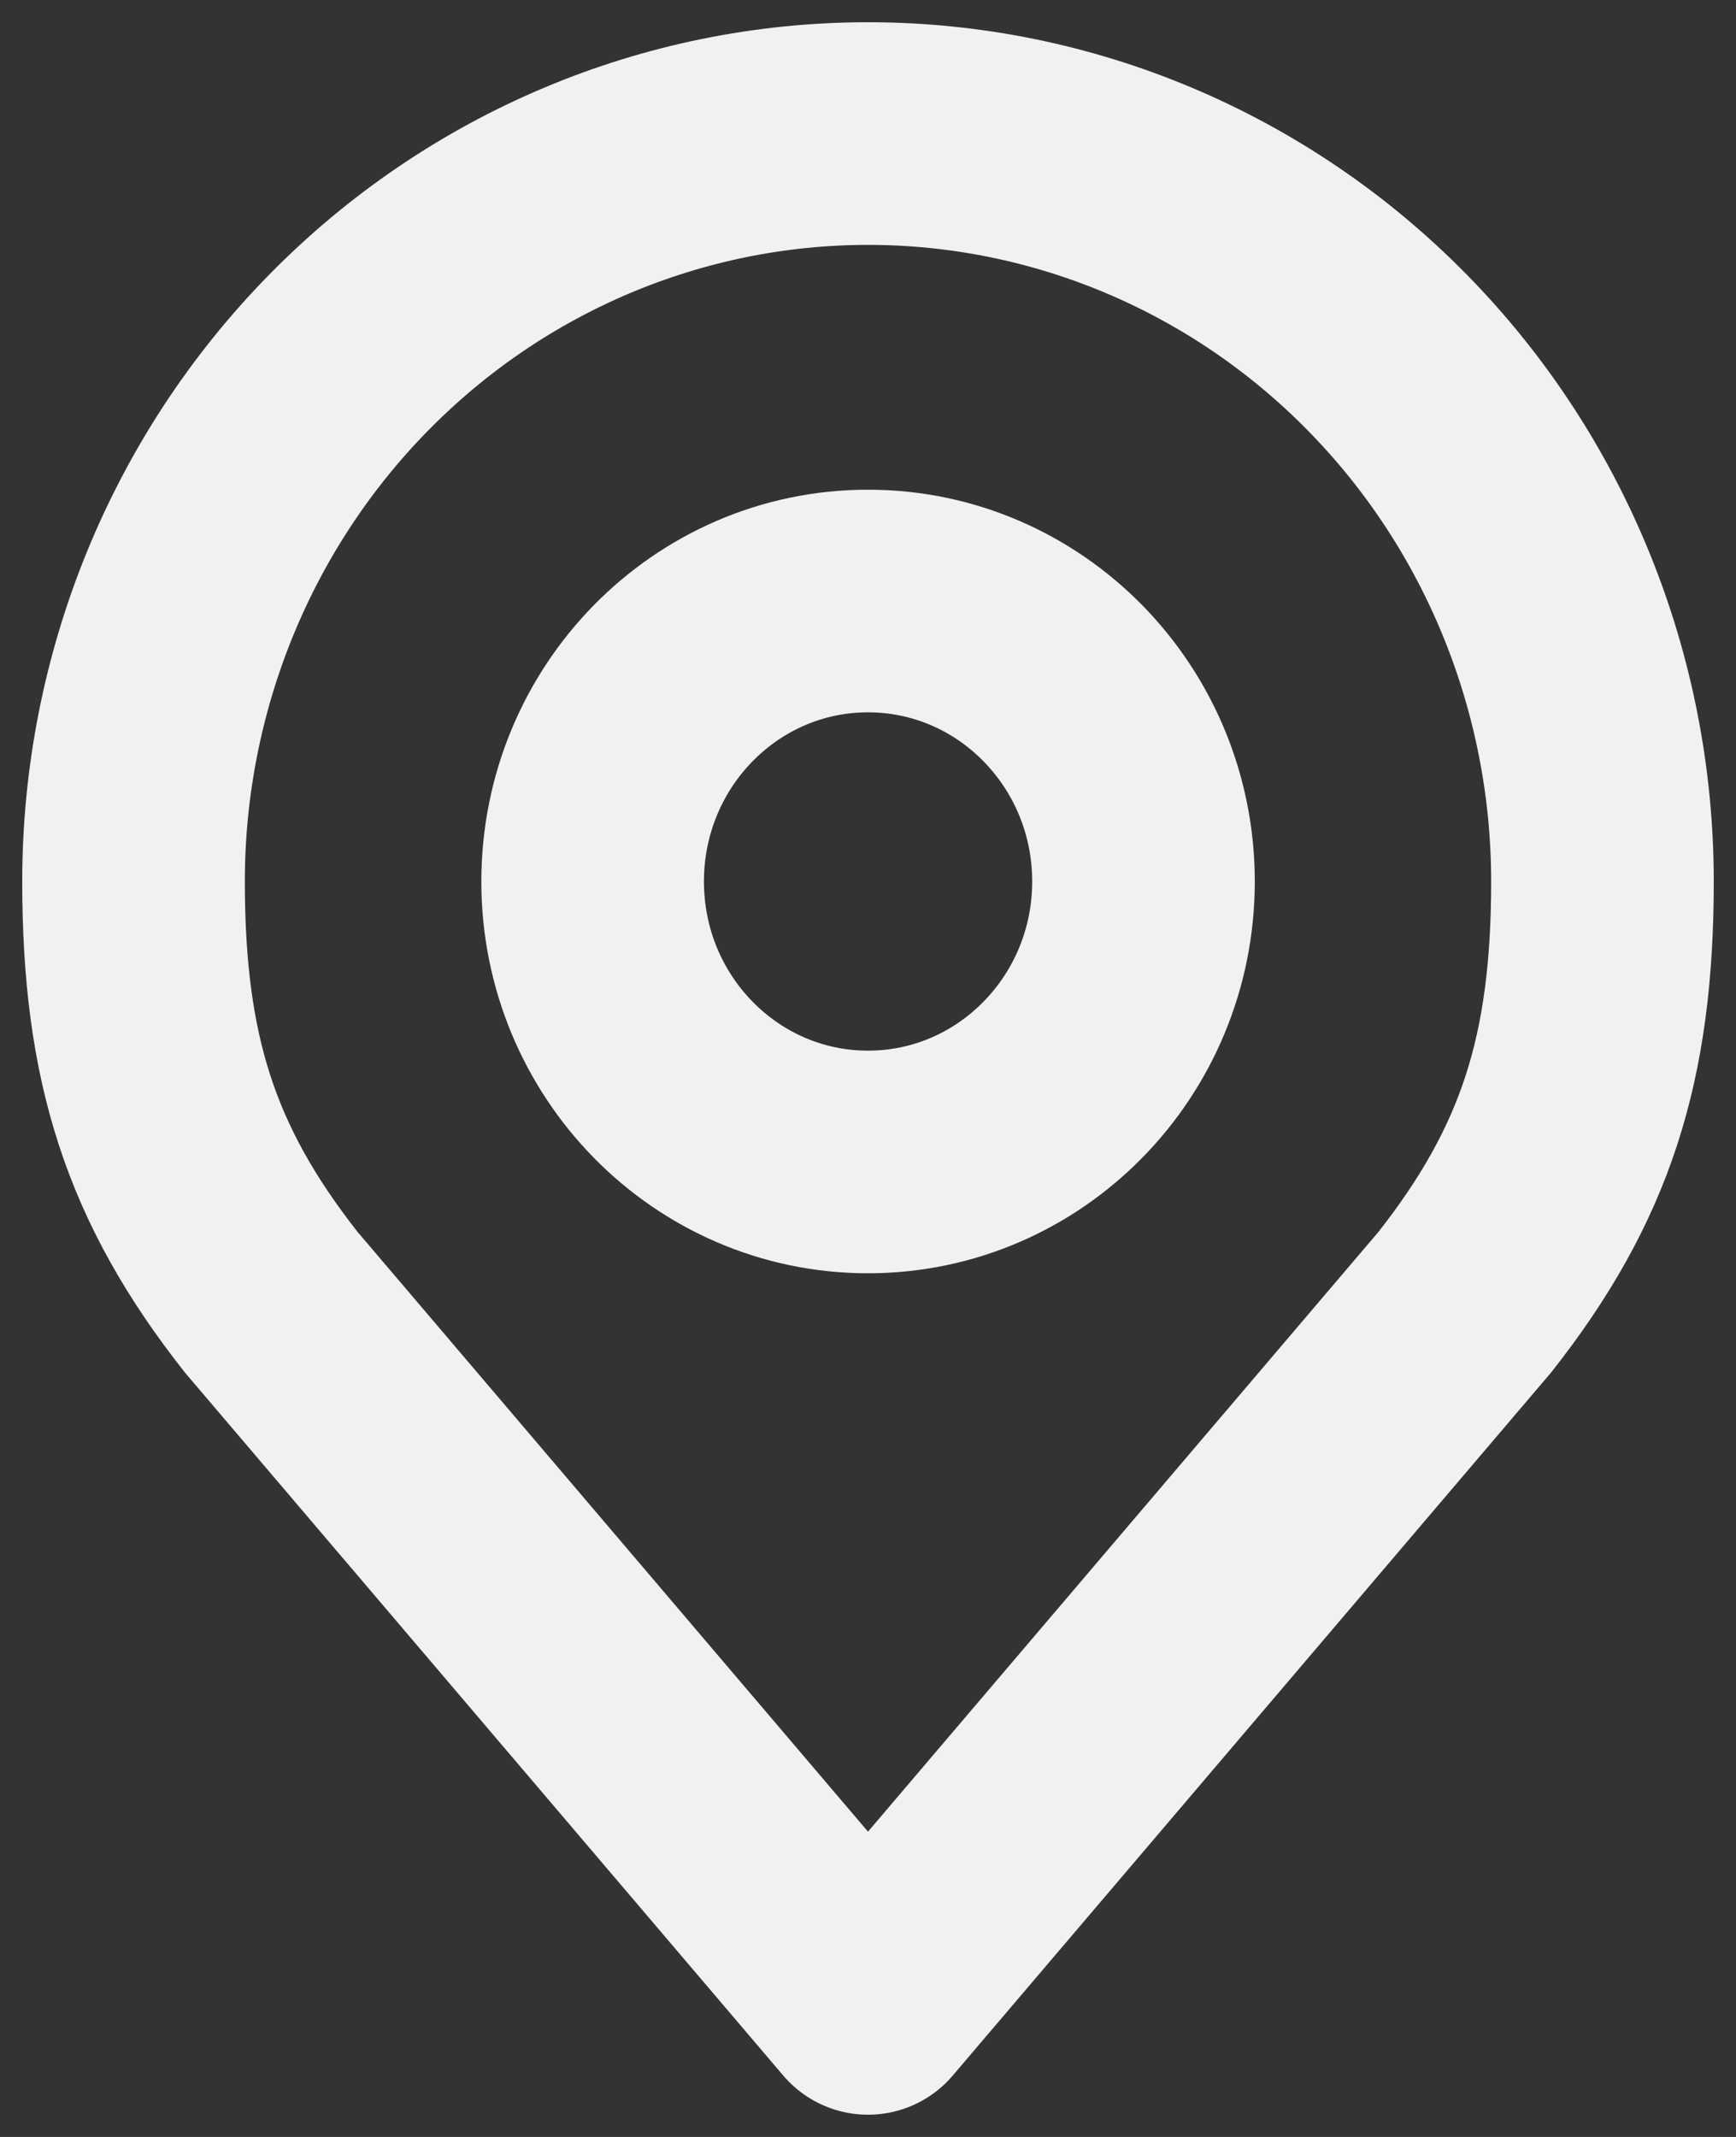 <svg width="13" height="16" viewBox="0 0 13 16" fill="none" xmlns="http://www.w3.org/2000/svg">
<rect x="0" y="0" width="13" height="16" fill="#333333" stroke="none"/>
<path d="M6.5 8.7C7.639 8.7 8.563 7.76 8.563 6.6C8.563 5.44 7.639 4.5 6.5 4.5C5.361 4.5 4.438 5.44 4.438 6.6C4.438 7.76 5.361 8.7 6.5 8.7Z" stroke="#F1F1F1" stroke-width="1.667" stroke-linecap="round" stroke-linejoin="round"/>
<path d="M6.5 1C5.041 1 3.642 1.59 2.611 2.64C1.579 3.69 1 5.115 1 6.6C1 7.924 1.276 8.791 2.031 9.75L6.5 15L10.969 9.75C11.724 8.791 12 7.924 12 6.6C12 5.115 11.421 3.69 10.389 2.64C9.358 1.59 7.959 1 6.5 1Z" stroke="#F1F1F1" stroke-width="1.667" stroke-linecap="round" stroke-linejoin="round"/>
</svg>
